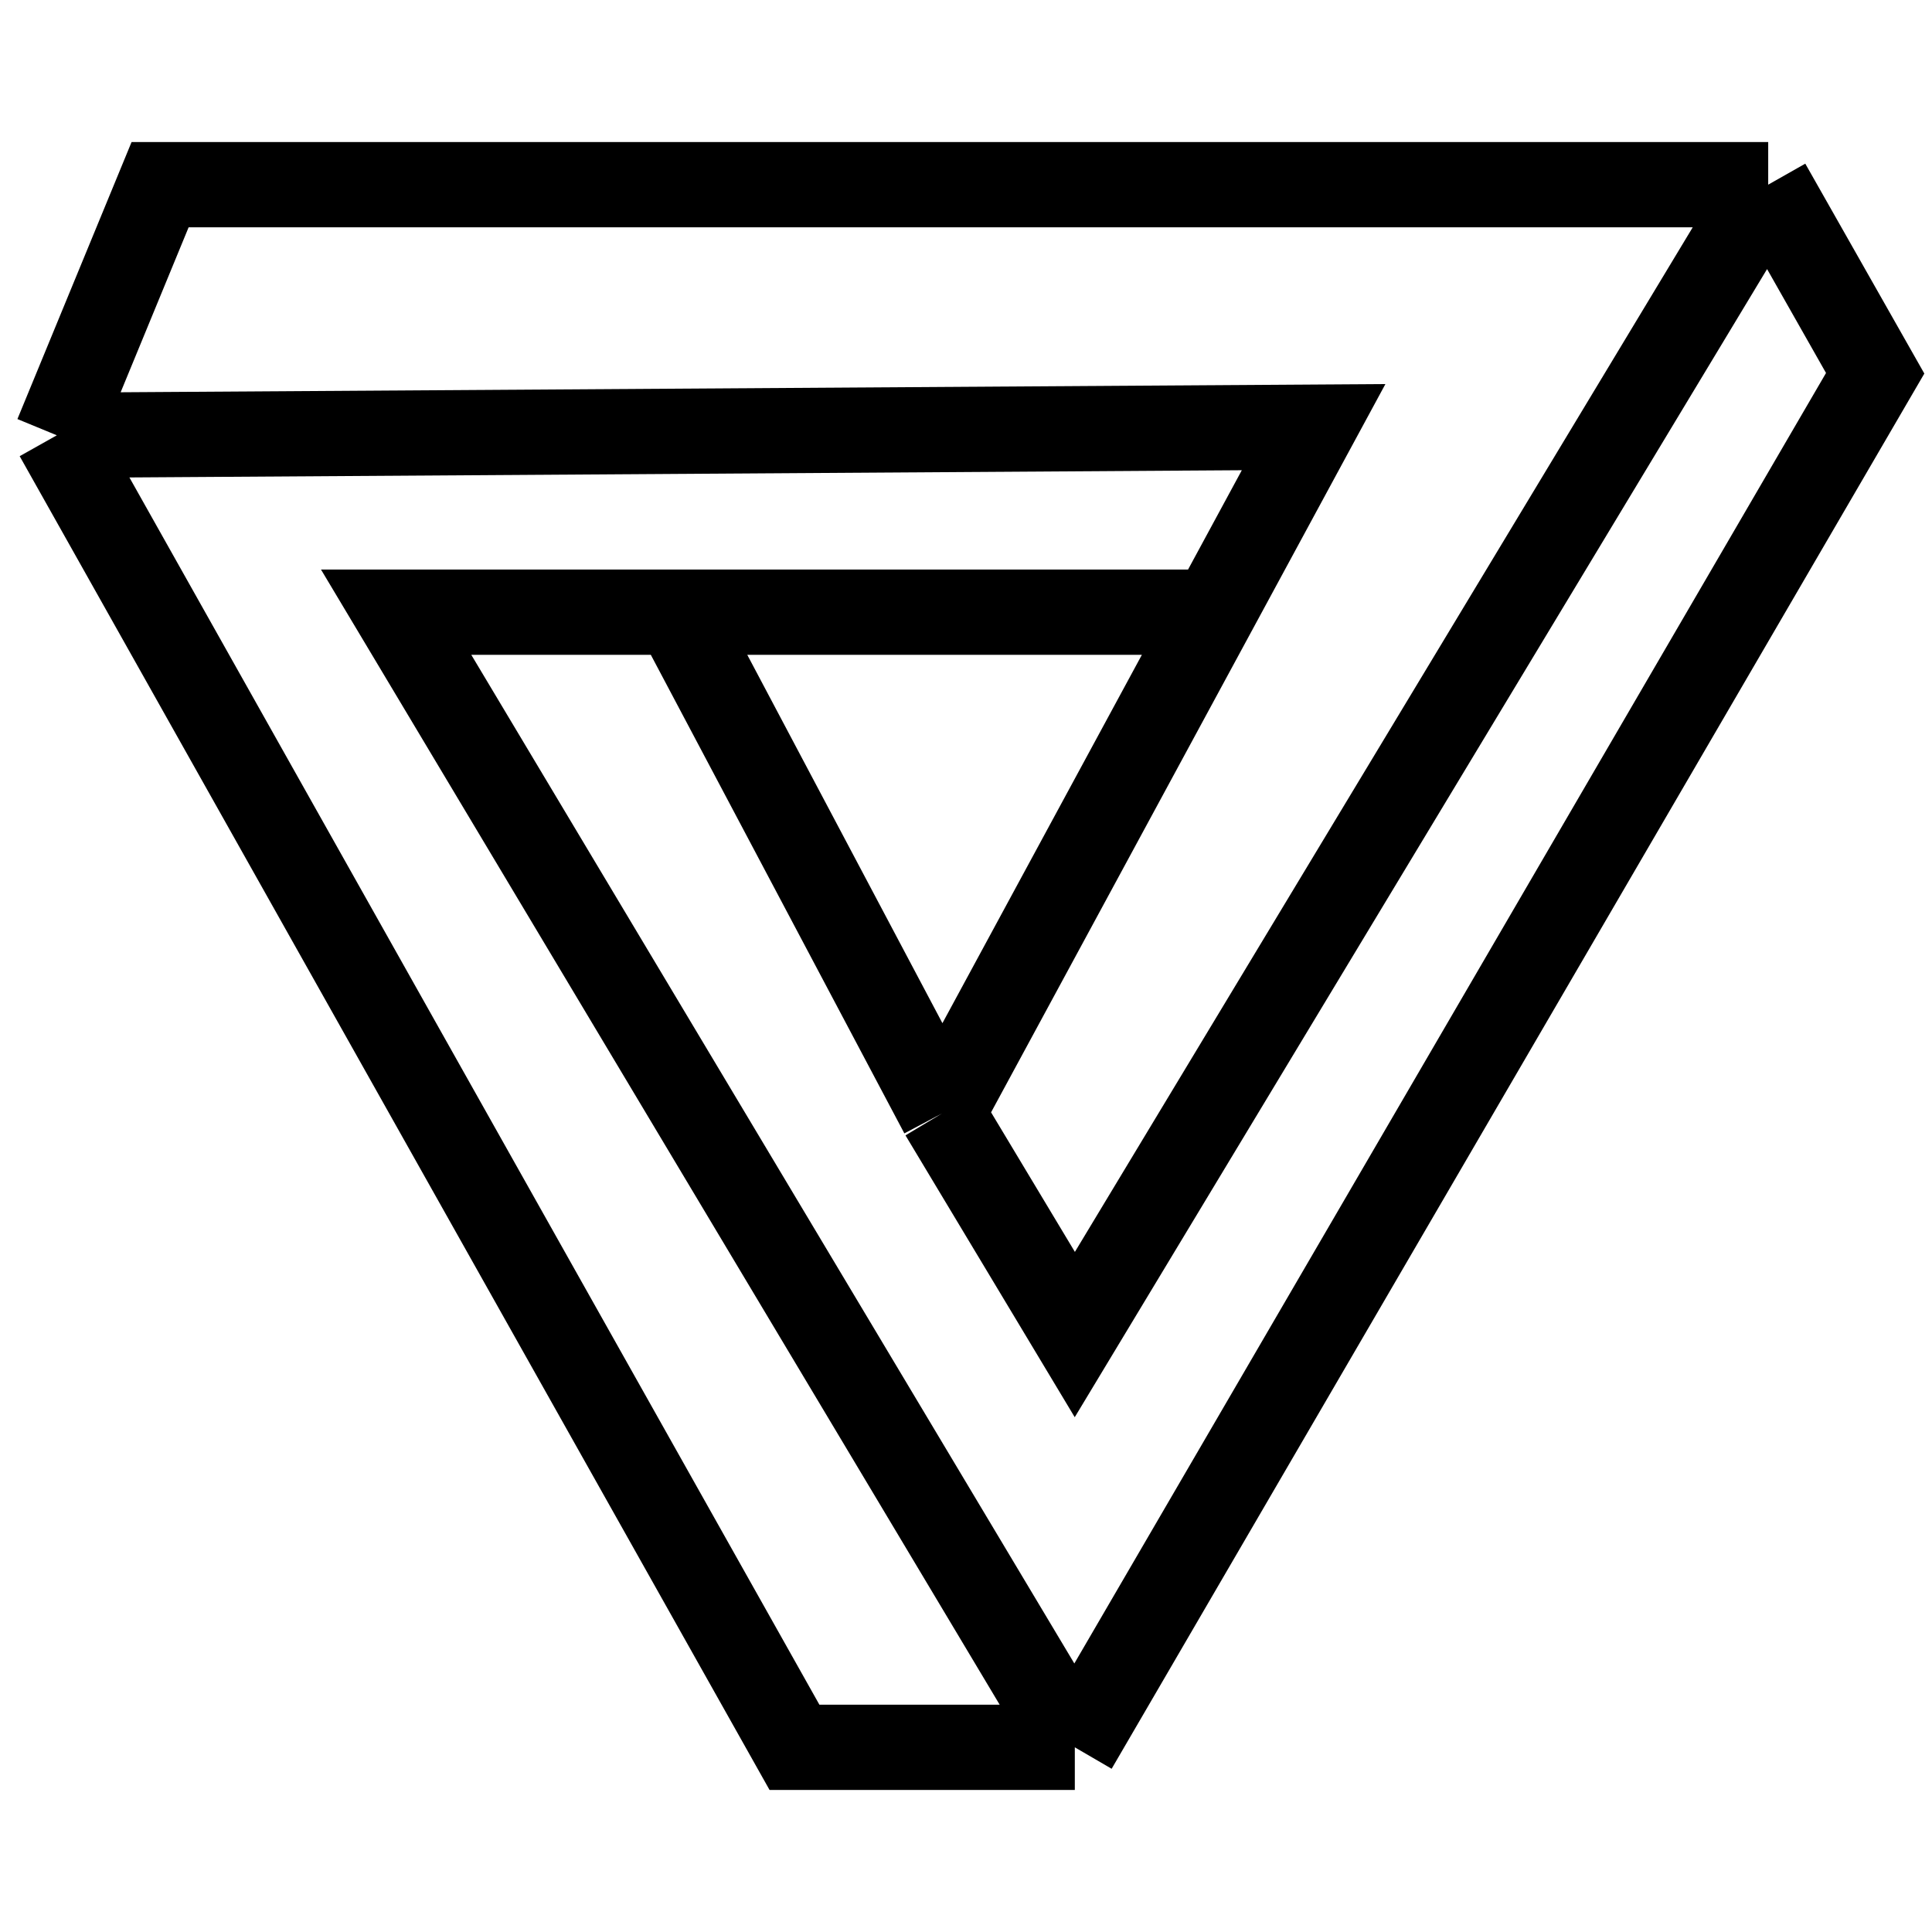 <svg width="250" height="250" viewBox="0 0 68 59" fill="none" xmlns="http://www.w3.org/2000/svg">
<path d="M41.984 17.047H23.809M37.83 57L13.943 17.047H23.809M37.83 57H27.963L2 10.821M37.83 57L66 8.638L62.235 2M2 10.821L46.235 10.534L33.156 34.689M2 10.821L5.635 2H62.235M33.156 34.689L23.809 17.047M33.156 34.689L37.83 42.472L62.235 2" stroke="black" stroke-width="3"></path>
</svg>